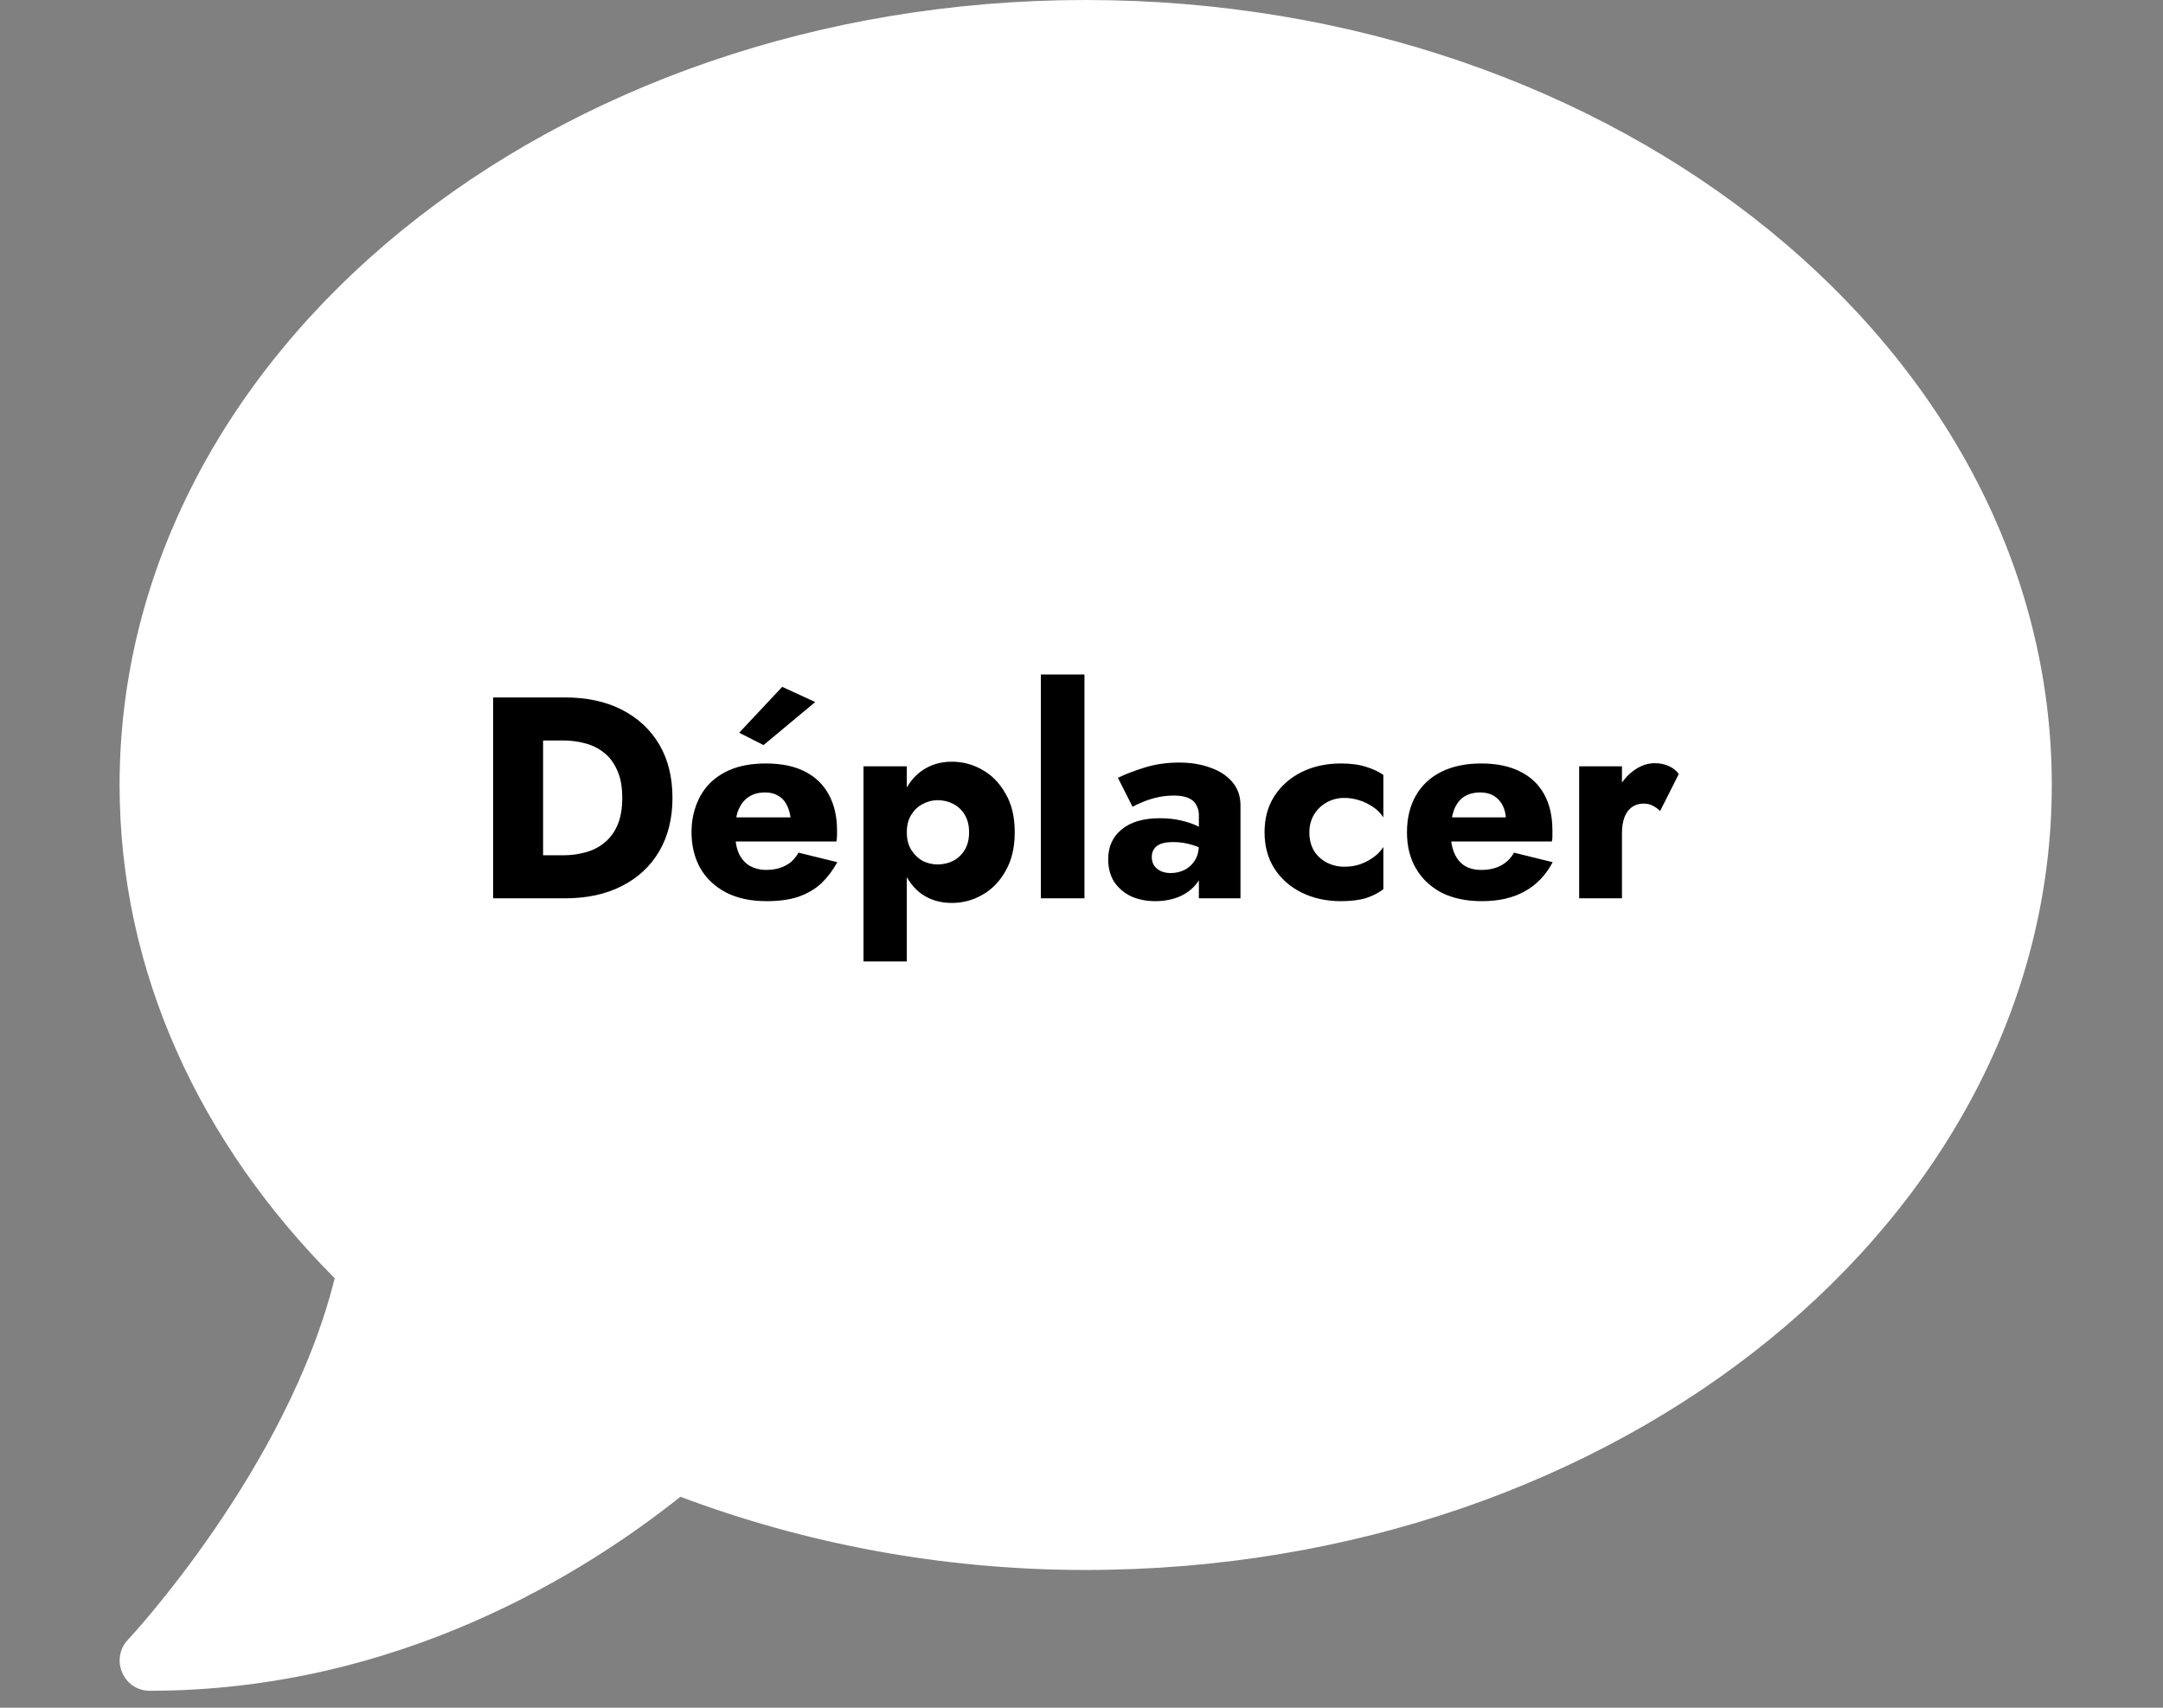 <svg width="38" height="30" viewBox="0 0 38 30" fill="none" xmlns="http://www.w3.org/2000/svg">
<rect x="0" y="0" width="38" height="30" fill="#808080" stroke="none"/>
<path d="M19.073 0C9.698 0 2.101 6.172 2.101 13.79C2.101 17.079 3.519 20.088 5.88 22.455C5.051 25.797 2.28 28.774 2.246 28.807C2.101 28.959 2.061 29.185 2.147 29.384C2.233 29.582 2.419 29.702 2.631 29.702C7.027 29.702 10.322 27.594 11.953 26.294C14.121 27.11 16.527 27.58 19.073 27.58C28.448 27.58 36.046 21.408 36.046 13.79C36.046 6.172 28.448 0 19.073 0Z" fill="white"/>
<path d="M8.663 12.252H9.541V15.781H8.663V12.252ZM9.924 15.781H9.228V15.025H9.894C10.028 15.025 10.157 15.008 10.282 14.974C10.409 14.941 10.52 14.885 10.614 14.808C10.712 14.731 10.789 14.628 10.846 14.501C10.903 14.37 10.932 14.208 10.932 14.017C10.932 13.825 10.903 13.665 10.846 13.538C10.789 13.407 10.712 13.302 10.614 13.225C10.52 13.148 10.409 13.092 10.282 13.059C10.157 13.025 10.028 13.008 9.894 13.008H9.228V12.252H9.924C10.31 12.252 10.645 12.324 10.927 12.469C11.209 12.614 11.428 12.817 11.582 13.079C11.737 13.341 11.814 13.654 11.814 14.017C11.814 14.376 11.737 14.689 11.582 14.954C11.428 15.216 11.209 15.42 10.927 15.564C10.645 15.709 10.31 15.781 9.924 15.781ZM12.577 14.783V14.359H13.888C13.875 14.265 13.85 14.186 13.812 14.123C13.779 14.059 13.73 14.01 13.666 13.976C13.606 13.939 13.53 13.921 13.44 13.921C13.335 13.921 13.245 13.944 13.167 13.991C13.093 14.035 13.034 14.101 12.991 14.188C12.947 14.272 12.925 14.376 12.925 14.501L12.915 14.621C12.915 14.78 12.939 14.907 12.986 15.005C13.036 15.102 13.102 15.173 13.182 15.216C13.266 15.26 13.357 15.282 13.455 15.282C13.549 15.282 13.631 15.27 13.702 15.247C13.776 15.223 13.839 15.19 13.893 15.146C13.947 15.099 13.992 15.043 14.029 14.979L14.71 15.146C14.633 15.287 14.54 15.41 14.433 15.514C14.325 15.615 14.192 15.694 14.034 15.751C13.88 15.805 13.69 15.831 13.465 15.831C13.186 15.831 12.947 15.779 12.749 15.675C12.554 15.571 12.404 15.428 12.3 15.247C12.199 15.062 12.149 14.853 12.149 14.621C12.149 14.578 12.151 14.536 12.154 14.495C12.157 14.455 12.162 14.415 12.169 14.374C12.203 14.183 12.272 14.015 12.376 13.87C12.483 13.726 12.626 13.613 12.804 13.533C12.986 13.452 13.203 13.412 13.455 13.412C13.727 13.412 13.955 13.459 14.14 13.553C14.325 13.647 14.464 13.781 14.559 13.956C14.656 14.131 14.705 14.341 14.705 14.586C14.705 14.606 14.705 14.635 14.705 14.672C14.705 14.706 14.701 14.742 14.695 14.783H12.577ZM14.322 12.333L13.414 13.089L12.986 12.872L13.742 12.066L14.322 12.333ZM15.931 16.89H15.17V13.462H15.931V16.89ZM17.827 14.621C17.827 14.89 17.773 15.117 17.665 15.302C17.561 15.487 17.425 15.626 17.257 15.72C17.092 15.815 16.914 15.862 16.723 15.862C16.521 15.862 16.346 15.811 16.198 15.71C16.054 15.606 15.943 15.462 15.866 15.277C15.788 15.089 15.75 14.87 15.75 14.621C15.75 14.37 15.788 14.151 15.866 13.966C15.943 13.781 16.054 13.639 16.198 13.538C16.346 13.434 16.521 13.381 16.723 13.381C16.914 13.381 17.092 13.428 17.257 13.523C17.425 13.617 17.561 13.756 17.665 13.941C17.773 14.123 17.827 14.349 17.827 14.621ZM17.025 14.621C17.025 14.501 17 14.398 16.949 14.314C16.899 14.23 16.832 14.166 16.748 14.123C16.664 14.079 16.571 14.057 16.471 14.057C16.383 14.057 16.297 14.079 16.213 14.123C16.133 14.163 16.066 14.225 16.012 14.309C15.958 14.393 15.931 14.497 15.931 14.621C15.931 14.746 15.958 14.85 16.012 14.934C16.066 15.018 16.133 15.082 16.213 15.126C16.297 15.166 16.383 15.186 16.471 15.186C16.571 15.186 16.664 15.164 16.748 15.121C16.832 15.077 16.899 15.013 16.949 14.929C17 14.845 17.025 14.742 17.025 14.621ZM18.286 11.849H19.052V15.781H18.286V11.849ZM20.235 15.055C20.235 15.116 20.25 15.168 20.28 15.211C20.31 15.252 20.351 15.284 20.401 15.307C20.452 15.327 20.507 15.337 20.567 15.337C20.655 15.337 20.736 15.319 20.809 15.282C20.884 15.245 20.944 15.19 20.991 15.116C21.038 15.042 21.062 14.951 21.062 14.843L21.142 15.146C21.142 15.294 21.102 15.42 21.021 15.524C20.941 15.625 20.836 15.702 20.709 15.756C20.581 15.806 20.443 15.831 20.295 15.831C20.147 15.831 20.01 15.805 19.882 15.751C19.758 15.694 19.657 15.61 19.579 15.499C19.506 15.388 19.469 15.253 19.469 15.095C19.469 14.874 19.547 14.699 19.706 14.571C19.863 14.44 20.087 14.374 20.376 14.374C20.517 14.374 20.643 14.388 20.754 14.415C20.868 14.442 20.966 14.475 21.047 14.516C21.127 14.556 21.188 14.598 21.228 14.642V14.979C21.147 14.919 21.053 14.874 20.946 14.843C20.841 14.81 20.73 14.793 20.613 14.793C20.522 14.793 20.45 14.803 20.396 14.823C20.342 14.843 20.302 14.874 20.275 14.914C20.248 14.951 20.235 14.998 20.235 15.055ZM19.897 14.173L19.64 13.664C19.771 13.6 19.929 13.539 20.114 13.482C20.299 13.425 20.5 13.396 20.719 13.396C20.924 13.396 21.107 13.427 21.268 13.487C21.43 13.544 21.557 13.628 21.651 13.739C21.745 13.85 21.793 13.986 21.793 14.148V15.781H21.062V14.319C21.062 14.262 21.052 14.213 21.031 14.173C21.015 14.129 20.988 14.092 20.951 14.062C20.914 14.032 20.867 14.01 20.809 13.996C20.756 13.983 20.694 13.976 20.623 13.976C20.519 13.976 20.416 13.988 20.316 14.011C20.218 14.035 20.132 14.064 20.058 14.097C19.984 14.127 19.931 14.153 19.897 14.173ZM23.003 14.621C23.003 14.746 23.03 14.853 23.083 14.944C23.137 15.031 23.211 15.1 23.305 15.151C23.403 15.201 23.507 15.226 23.618 15.226C23.712 15.226 23.801 15.213 23.885 15.186C23.972 15.156 24.051 15.116 24.122 15.065C24.196 15.015 24.256 14.953 24.303 14.879V15.62C24.223 15.684 24.122 15.736 24.001 15.776C23.88 15.813 23.732 15.831 23.557 15.831C23.302 15.831 23.072 15.781 22.867 15.68C22.665 15.579 22.505 15.438 22.388 15.257C22.273 15.075 22.216 14.864 22.216 14.621C22.216 14.376 22.273 14.165 22.388 13.986C22.505 13.805 22.665 13.664 22.867 13.563C23.072 13.462 23.302 13.412 23.557 13.412C23.732 13.412 23.88 13.432 24.001 13.472C24.122 13.509 24.223 13.556 24.303 13.613V14.359C24.256 14.285 24.194 14.223 24.117 14.173C24.043 14.123 23.962 14.084 23.875 14.057C23.788 14.03 23.702 14.017 23.618 14.017C23.507 14.017 23.403 14.043 23.305 14.097C23.211 14.151 23.137 14.223 23.083 14.314C23.03 14.405 23.003 14.507 23.003 14.621ZM26.033 15.831C25.764 15.831 25.531 15.783 25.332 15.685C25.138 15.584 24.986 15.443 24.879 15.262C24.771 15.08 24.718 14.867 24.718 14.621C24.718 14.373 24.77 14.158 24.874 13.976C24.978 13.795 25.128 13.655 25.322 13.558C25.521 13.46 25.754 13.412 26.023 13.412C26.292 13.412 26.519 13.459 26.704 13.553C26.889 13.643 27.03 13.776 27.127 13.951C27.225 14.126 27.273 14.338 27.273 14.586C27.273 14.623 27.273 14.66 27.273 14.697C27.273 14.731 27.27 14.759 27.263 14.783H25.146V14.359H26.578L26.396 14.591C26.413 14.568 26.426 14.539 26.436 14.506C26.45 14.469 26.457 14.438 26.457 14.415C26.457 14.314 26.438 14.227 26.401 14.153C26.364 14.079 26.312 14.022 26.245 13.981C26.178 13.941 26.099 13.921 26.008 13.921C25.894 13.921 25.798 13.946 25.721 13.996C25.643 14.047 25.585 14.124 25.544 14.228C25.507 14.329 25.487 14.457 25.484 14.611C25.484 14.753 25.504 14.874 25.544 14.974C25.585 15.075 25.645 15.152 25.726 15.206C25.806 15.257 25.905 15.282 26.023 15.282C26.158 15.282 26.272 15.257 26.366 15.206C26.463 15.156 26.541 15.08 26.598 14.979L27.278 15.146C27.157 15.374 26.993 15.546 26.784 15.66C26.579 15.774 26.329 15.831 26.033 15.831ZM28.495 13.462V15.781H27.743V13.462H28.495ZM29.165 14.248C29.125 14.208 29.081 14.176 29.034 14.153C28.99 14.129 28.935 14.117 28.868 14.117C28.794 14.117 28.728 14.138 28.671 14.178C28.614 14.218 28.57 14.277 28.54 14.354C28.51 14.432 28.495 14.526 28.495 14.637L28.313 14.37C28.313 14.185 28.348 14.02 28.419 13.875C28.493 13.731 28.589 13.617 28.706 13.533C28.824 13.449 28.947 13.407 29.074 13.407C29.158 13.407 29.239 13.423 29.316 13.457C29.394 13.491 29.452 13.538 29.493 13.598L29.165 14.248Z" fill="black"/>
</svg>
